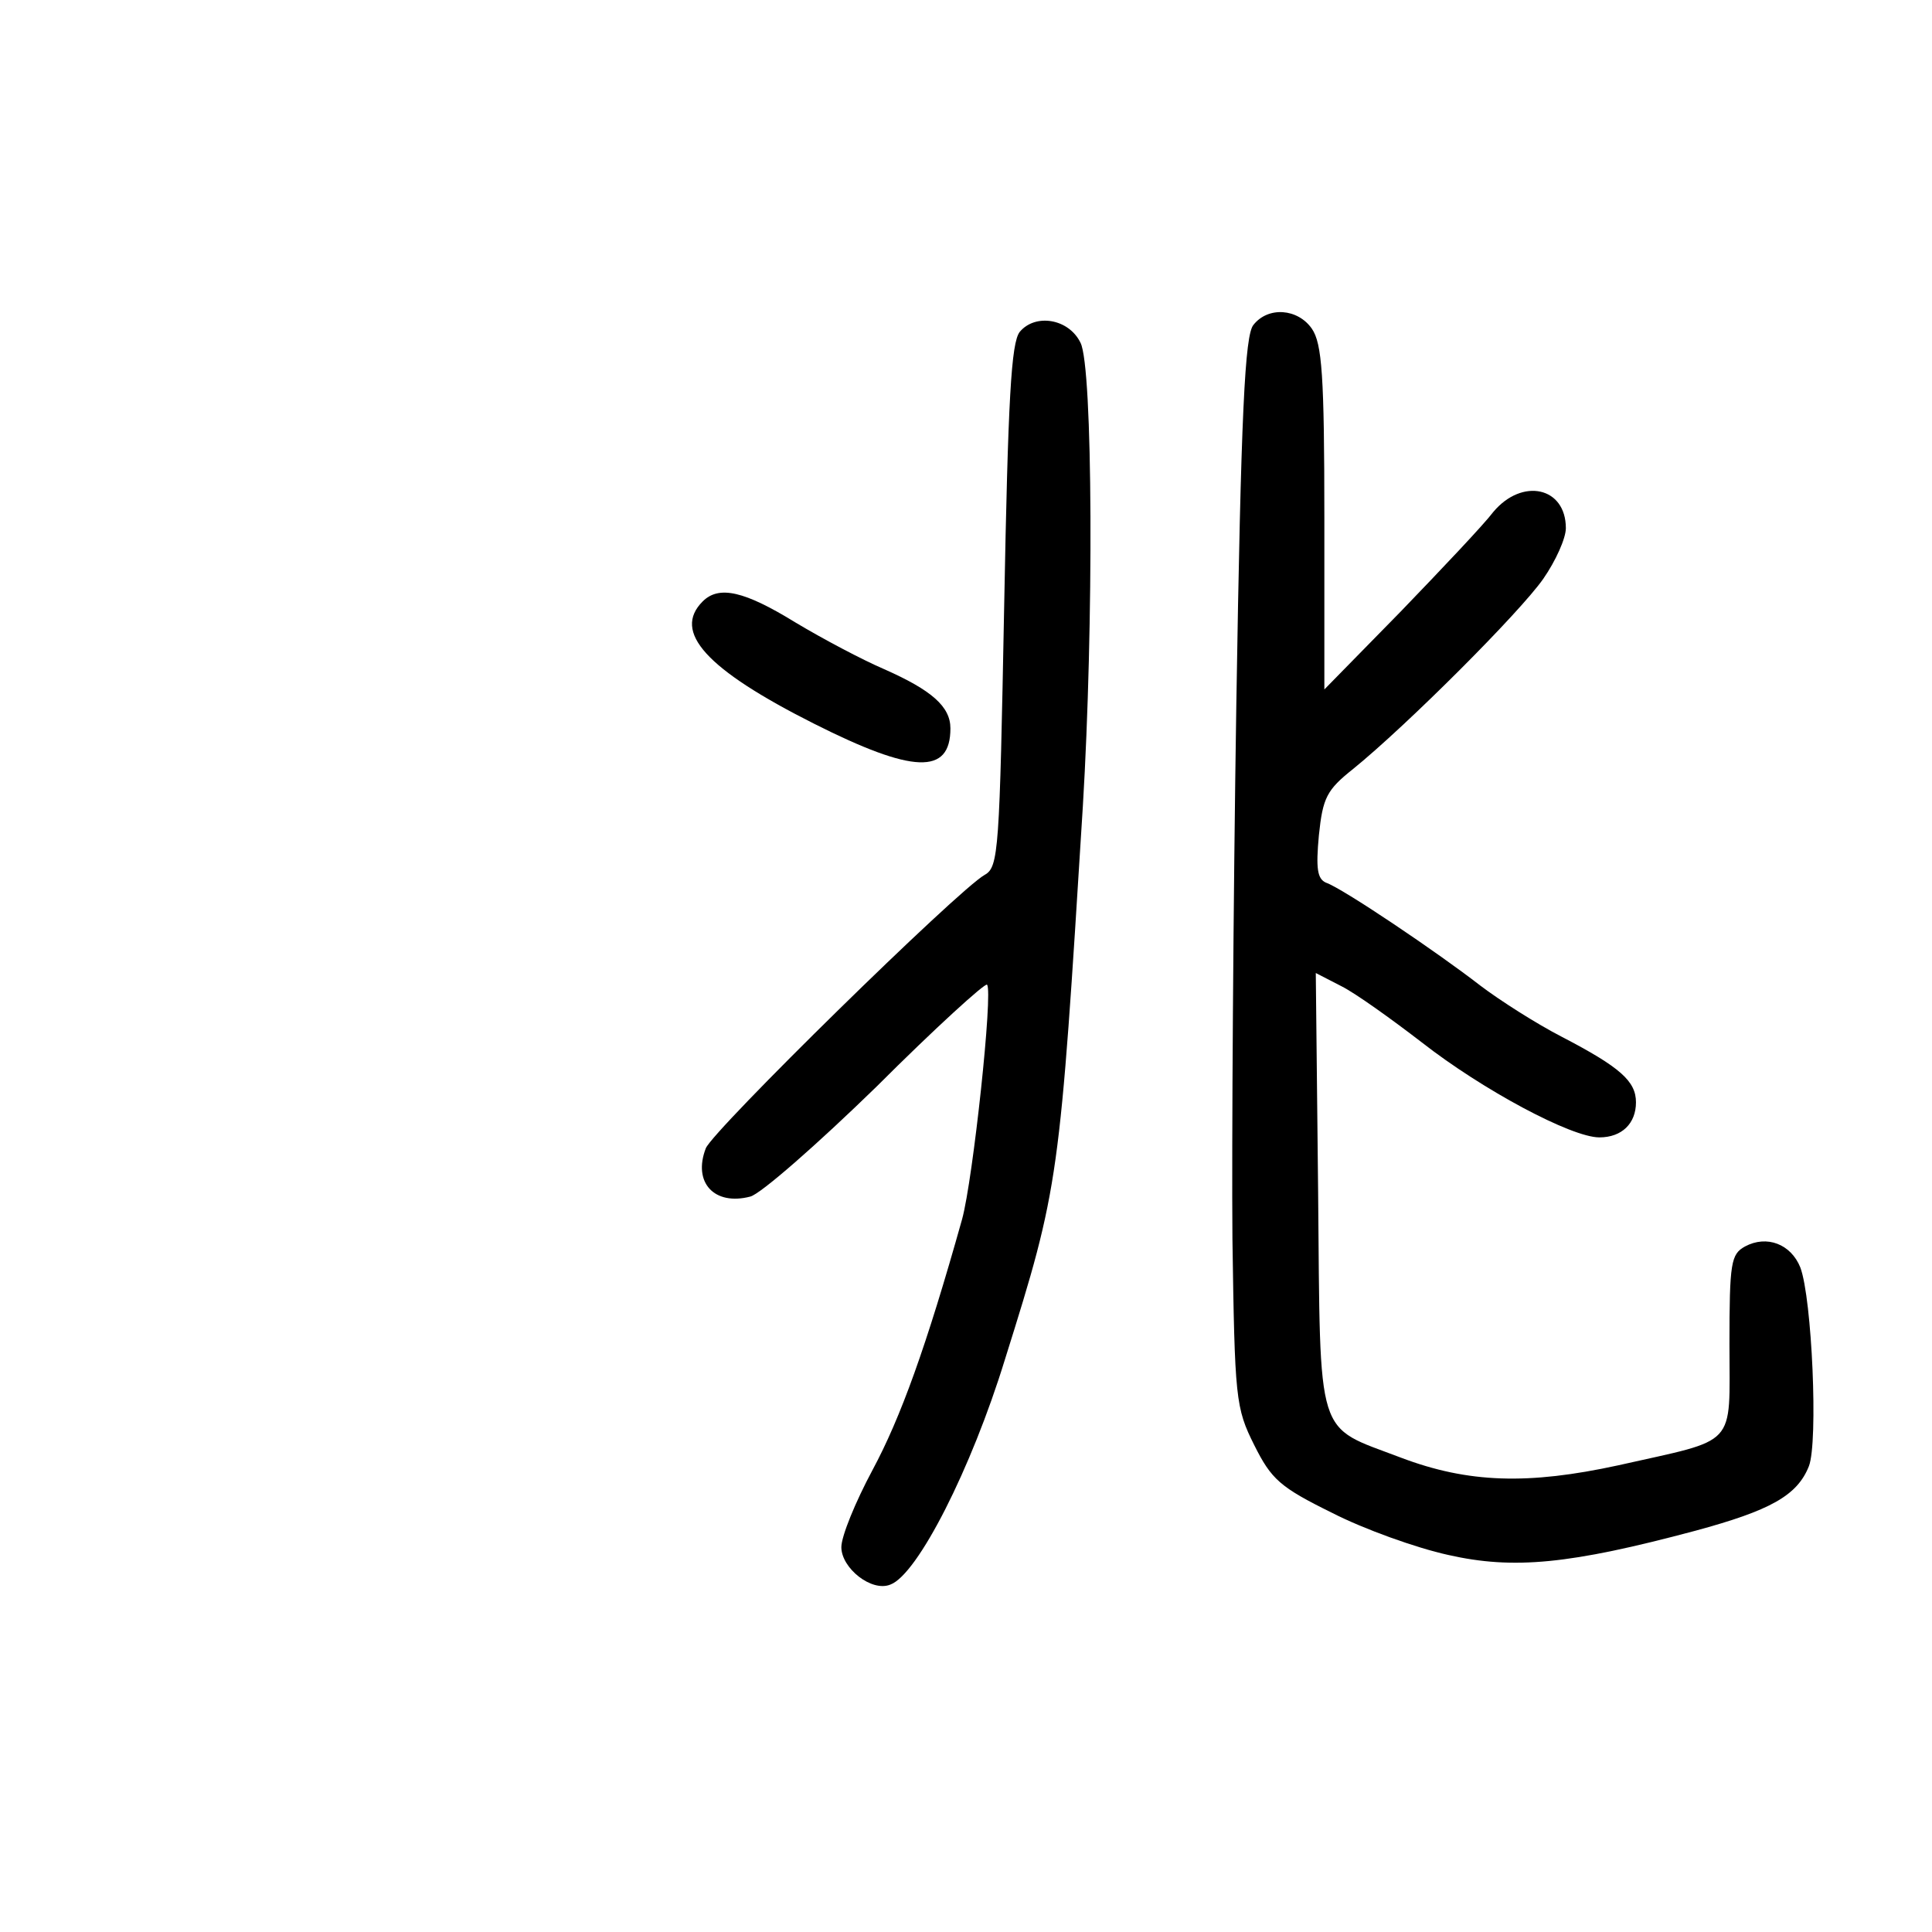 <?xml version="1.0" standalone="no"?>
<!DOCTYPE svg PUBLIC "-//W3C//DTD SVG 20010904//EN"
 "http://www.w3.org/TR/2001/REC-SVG-20010904/DTD/svg10.dtd">
<svg version="1.0" xmlns="http://www.w3.org/2000/svg"
 width="248pt" height="248pt" viewBox="0 0 248 248"
 preserveAspectRatio="xMidYMid meet">
<g transform="translate(0,248) scale(0.1,-0.1)"
fill="#000000" stroke="none">
<path d="M1609 2063 c-11 -13 -16 -111 -22 -487 -4 -259 -6 -568 -5 -686 3
-206 4 -217 28 -265 22 -44 33 -54 100 -87 41 -21 108 -45 149 -54 84 -19 156
-12 317 31 96 26 131 45 146 83 12 31 4 215 -11 255 -12 30 -43 42 -71 27 -18
-10 -20 -20 -20 -126 0 -134 12 -120 -143 -155 -115 -25 -192 -23 -279 10
-110 42 -103 18 -106 341 l-3 281 33 -17 c18 -9 64 -42 103 -72 78 -61 192
-122 228 -122 29 0 47 18 47 45 0 27 -20 45 -95 84 -33 17 -80 47 -105 66 -54
42 -177 125 -198 132 -11 5 -13 18 -9 61 5 48 10 58 44 85 69 56 214 201 244
244 16 23 29 52 29 65 0 53 -56 65 -93 21 -12 -16 -66 -73 -119 -128 l-98
-100 0 220 c0 183 -3 224 -16 243 -18 26 -56 29 -75 5z"/>
<path d="M1309 2054 c-11 -14 -15 -85 -20 -352 -6 -314 -7 -335 -25 -345 -34
-19 -349 -328 -358 -351 -17 -44 11 -74 57 -62 13 3 86 67 162 141 75 75 140
134 142 131 8 -8 -18 -250 -32 -301 -46 -164 -79 -255 -115 -322 -22 -41 -40
-85 -40 -99 0 -27 39 -58 63 -48 35 13 104 149 147 289 70 223 70 228 100 710
14 232 13 564 -3 595 -15 31 -58 38 -78 14z"/>
<path d="M902 1708 c-39 -39 4 -87 143 -157 127 -64 175 -66 175 -6 0 28 -24
49 -85 76 -28 12 -79 39 -114 60 -65 40 -98 48 -119 27z"/>
</g>
</svg>
